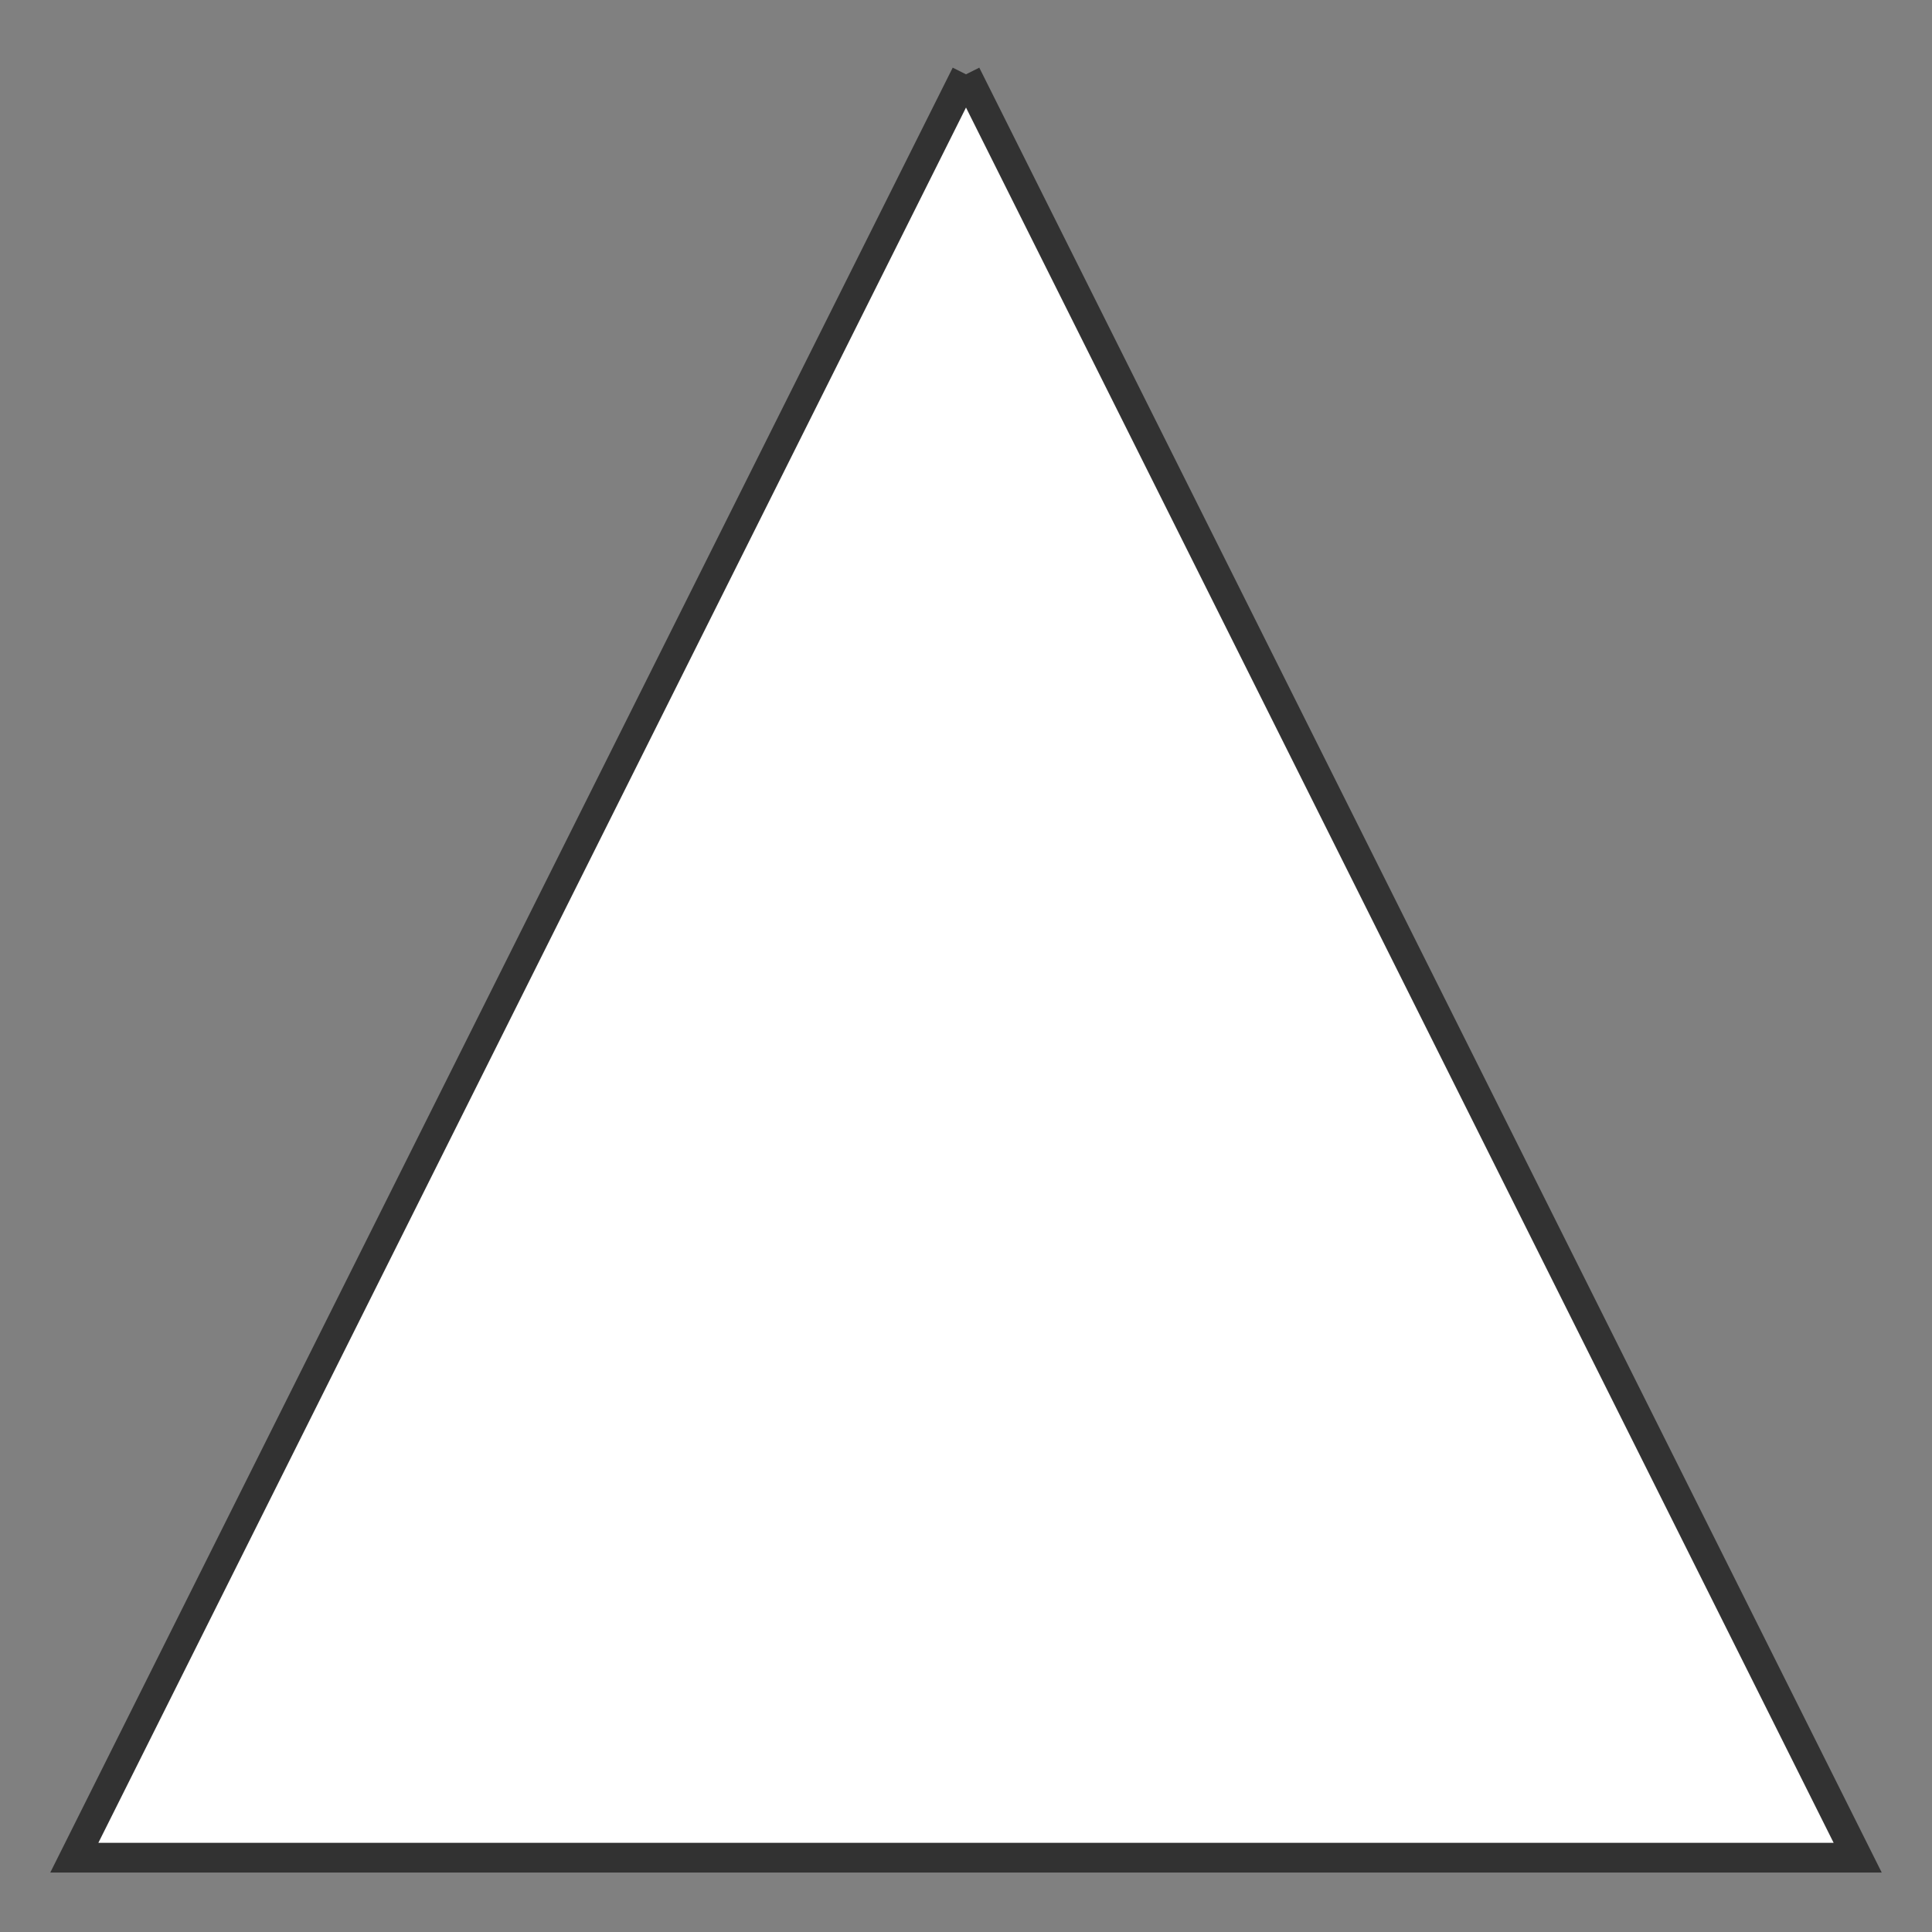 <svg xmlns="http://www.w3.org/2000/svg" version="1.1" xmlns:xlink="http://www.w3.org/1999/xlink" xmlns:svgjs="http://svgjs.dev/svgjs" width="130" height="130" viewbox="0 0 130 130"   shape-rendering="geometricPrecision">
<rect width="100%" height="100%" fill="#808080" stroke="none"/>
<g id="a6ddc18bcaf04602890171607a7dd856" transform="translate(5, 5) ">
    <path fill="#FFFFFFFF" stroke="#323232FF" stroke-width="2" d="M60 0L120 120L0 120L60 0"/>    
</g>
</svg>